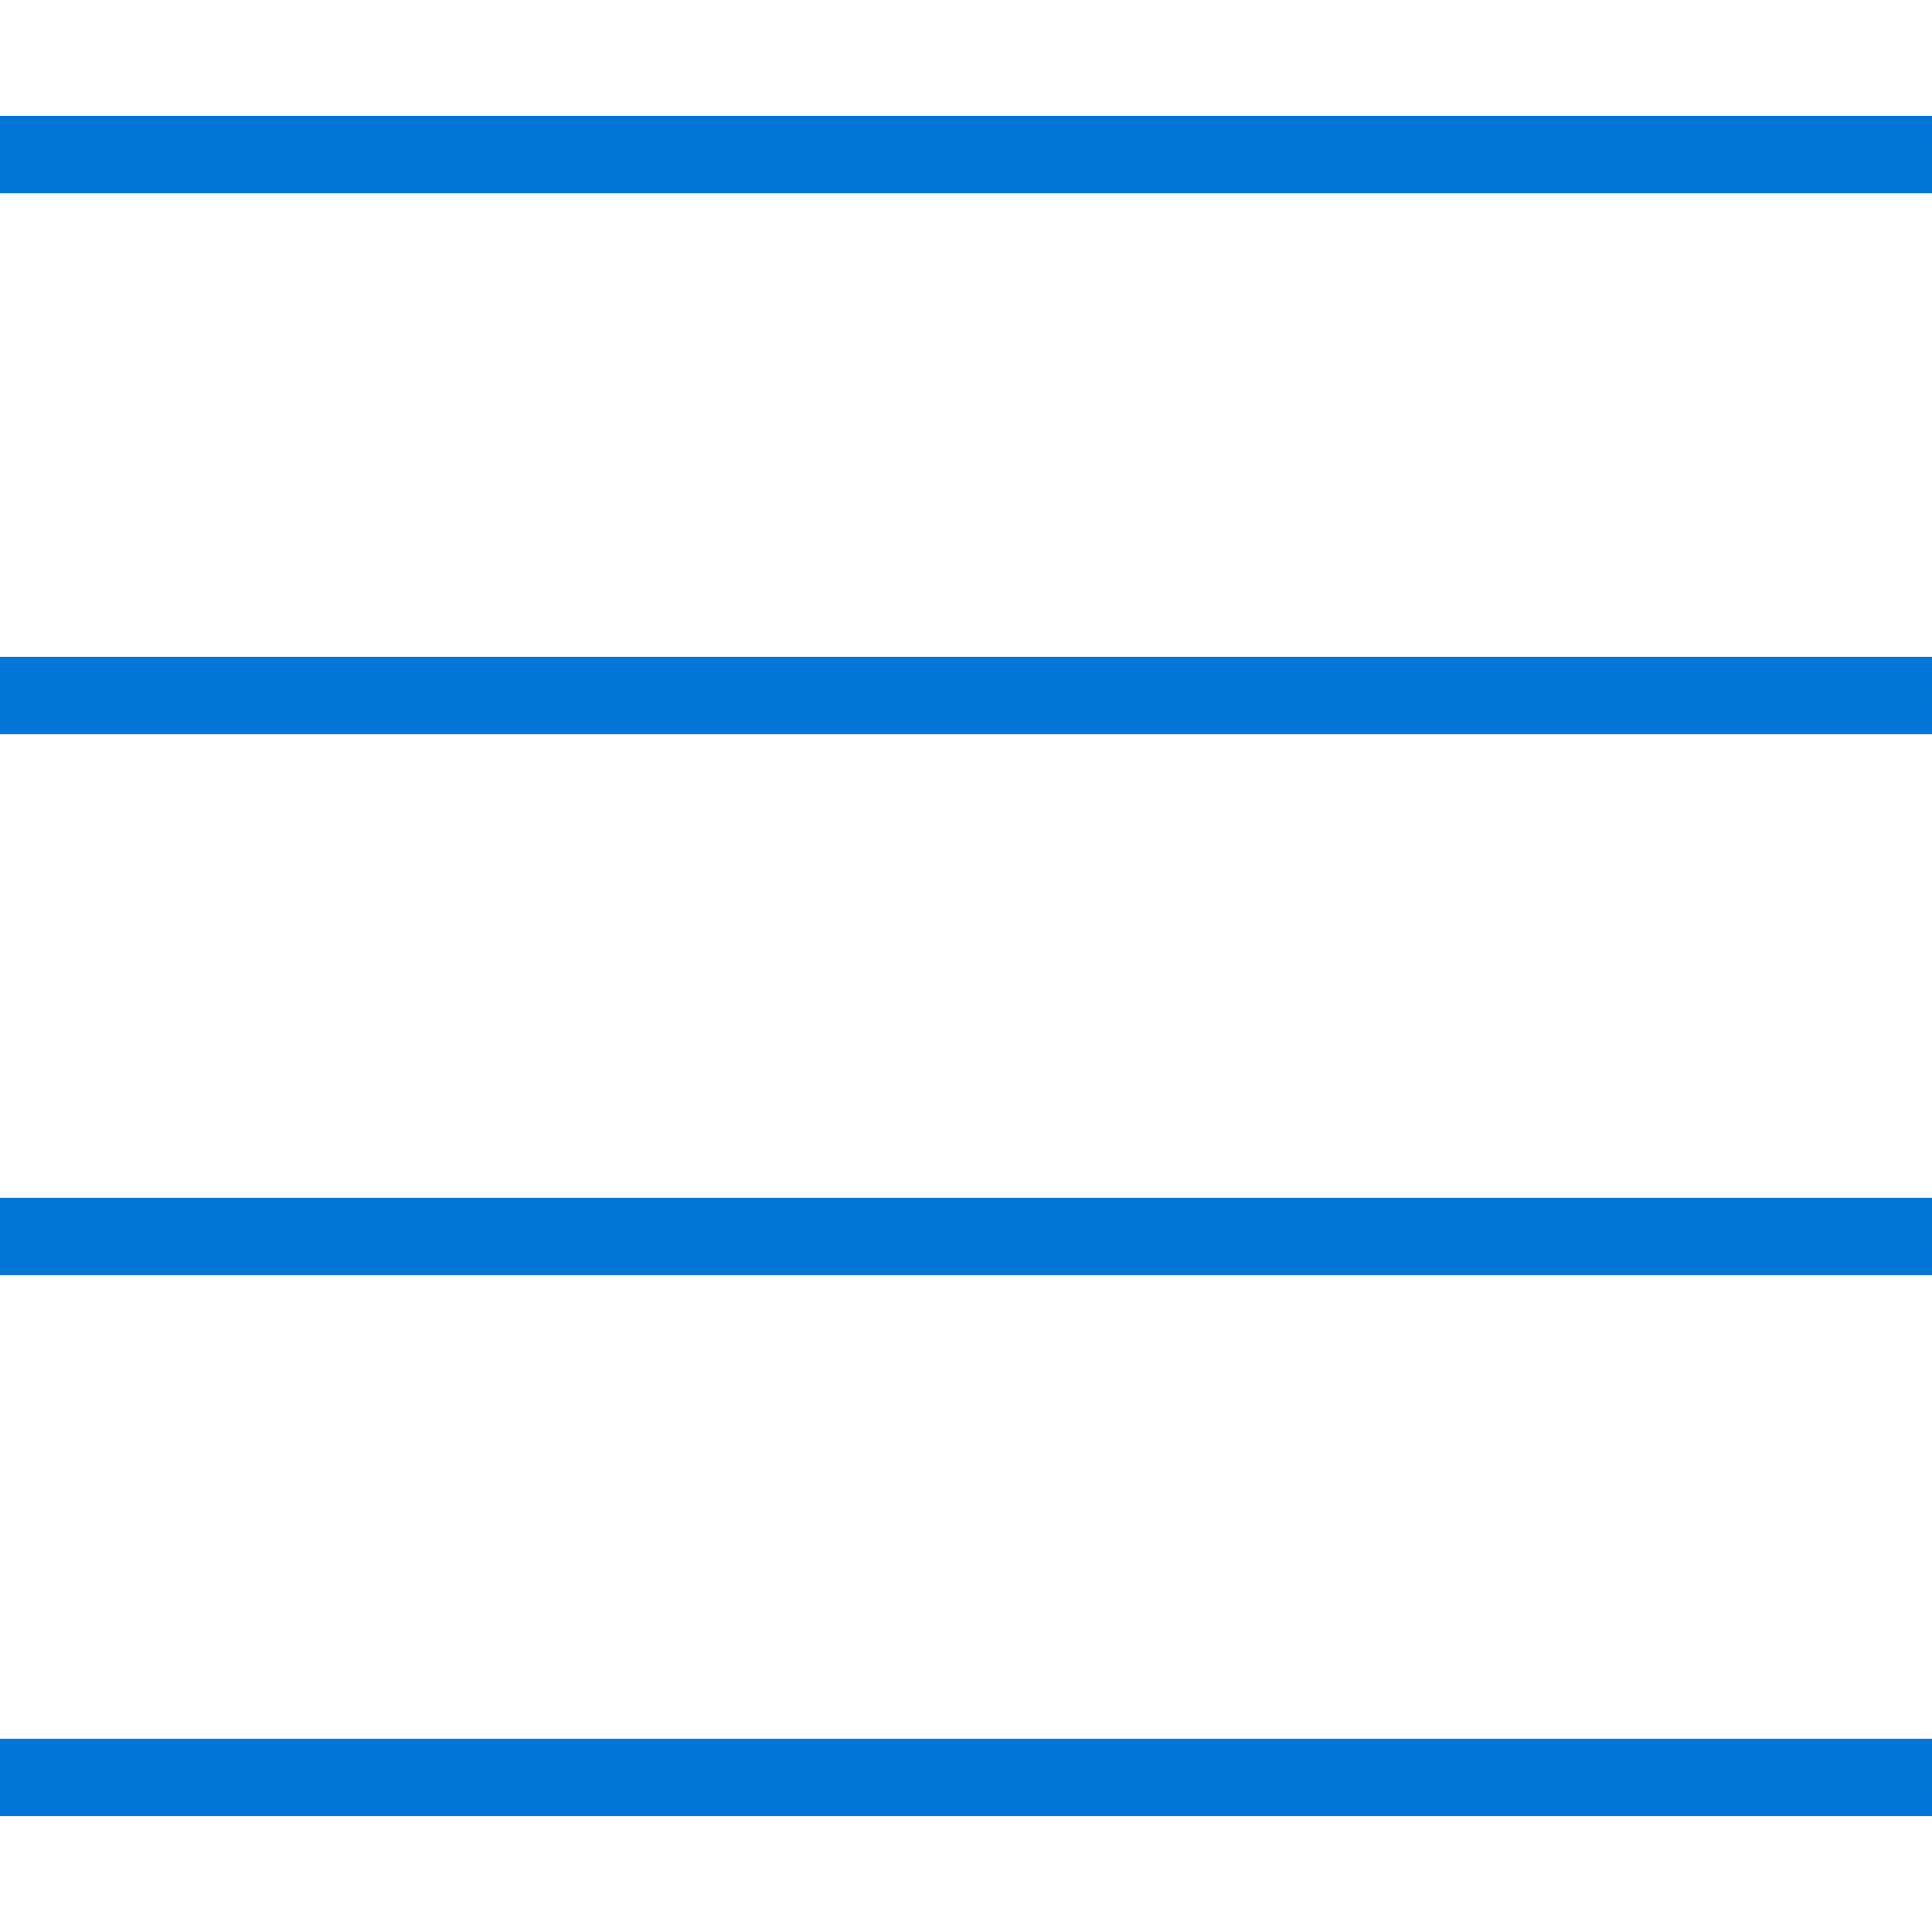 <svg xmlns="http://www.w3.org/2000/svg" 
	viewBox="0 0 50 50">
	<rect y="3" width="50" height="2" fill="#0275d8"/>
	<rect y="17" width="50" height="2" fill="#0275d8"/>
	<rect y="31" width="50" height="2" fill="#0275d8"/>
	<rect y="45" width="50" height="2" fill="#0275d8"/>
</svg>
